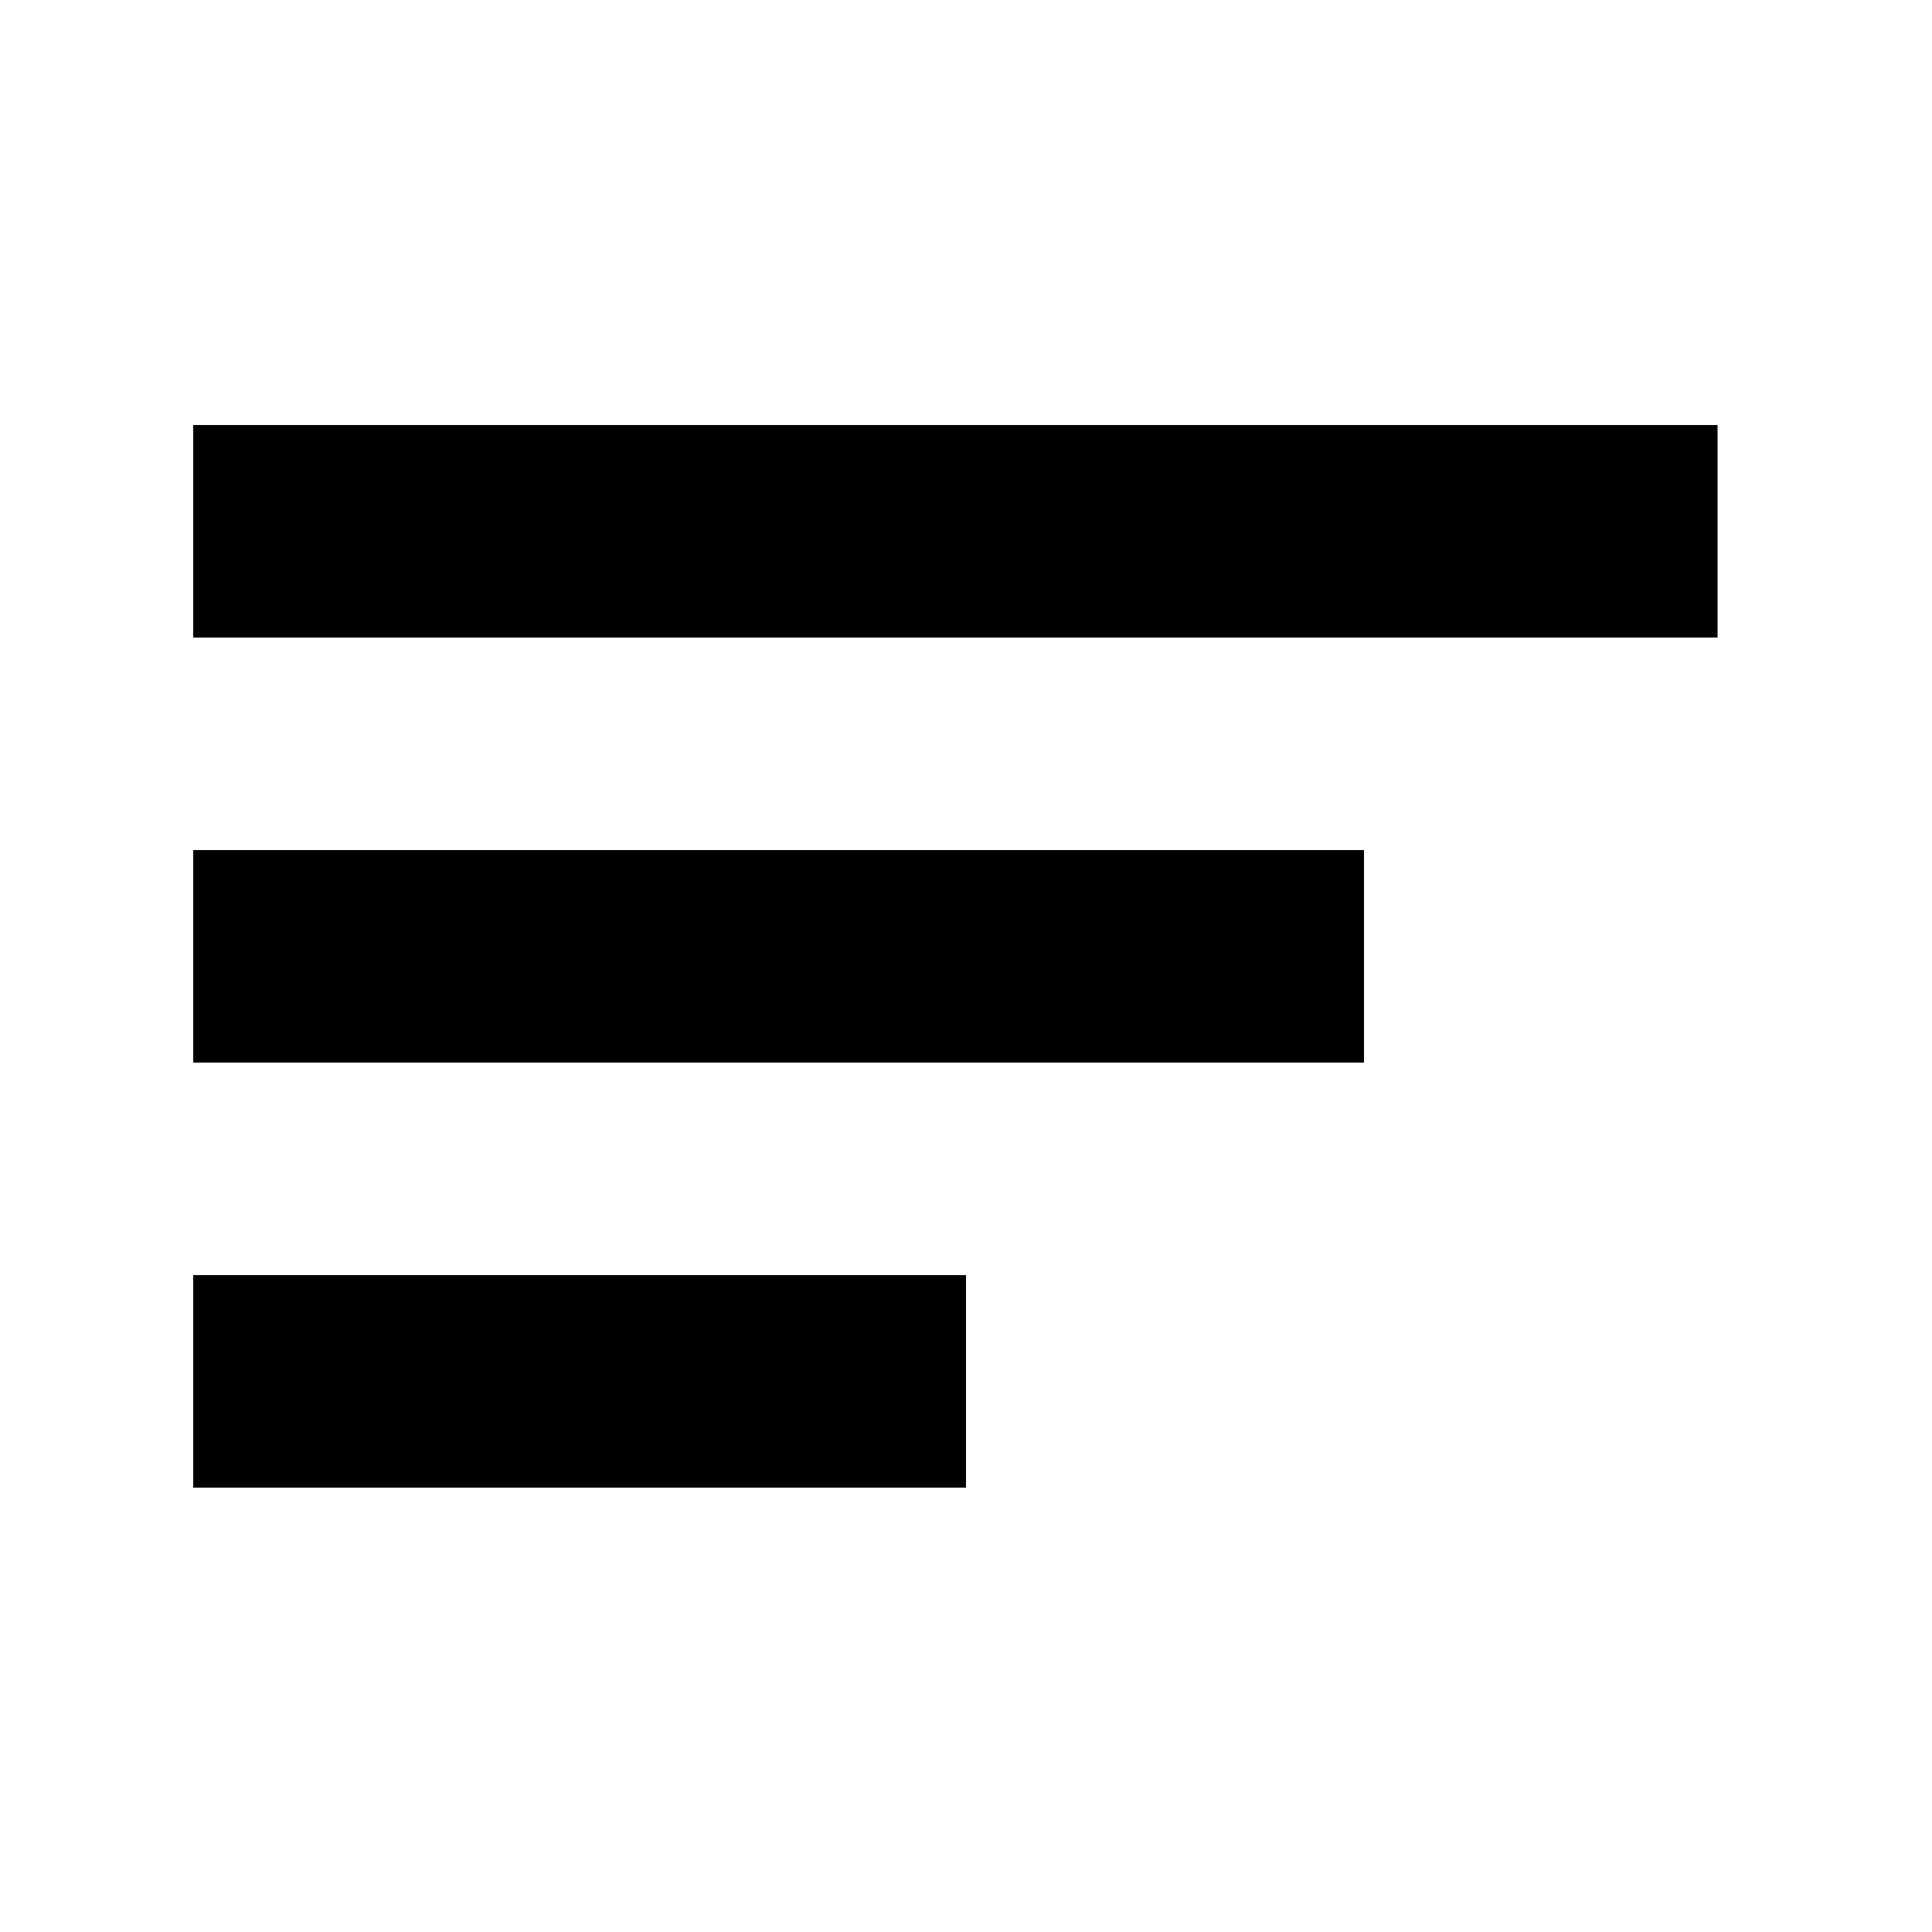 <?xml version="1.0" encoding="utf-8"?>
<!-- Generator: Adobe Illustrator 19.1.0, SVG Export Plug-In . SVG Version: 6.00 Build 0)  -->
<svg version="1.1" id="Layer_1" xmlns="http://www.w3.org/2000/svg" xmlns:xlink="http://www.w3.org/1999/xlink" x="0px" y="0px"
	 viewBox="-589 591 100 100" style="enable-background:new -589 591 100 100;" xml:space="preserve">
<path d="M-555.5,646H-579v-11h23.5h13.6h23.5v11H-542"/>
<path d="M-563.5,668H-579v-11h15.5h9h15.5v11h-15.5"/>
<path d="M-548.4,624H-579v-11h30.6h17.7h30.6v11h-30.6"/>
</svg>
